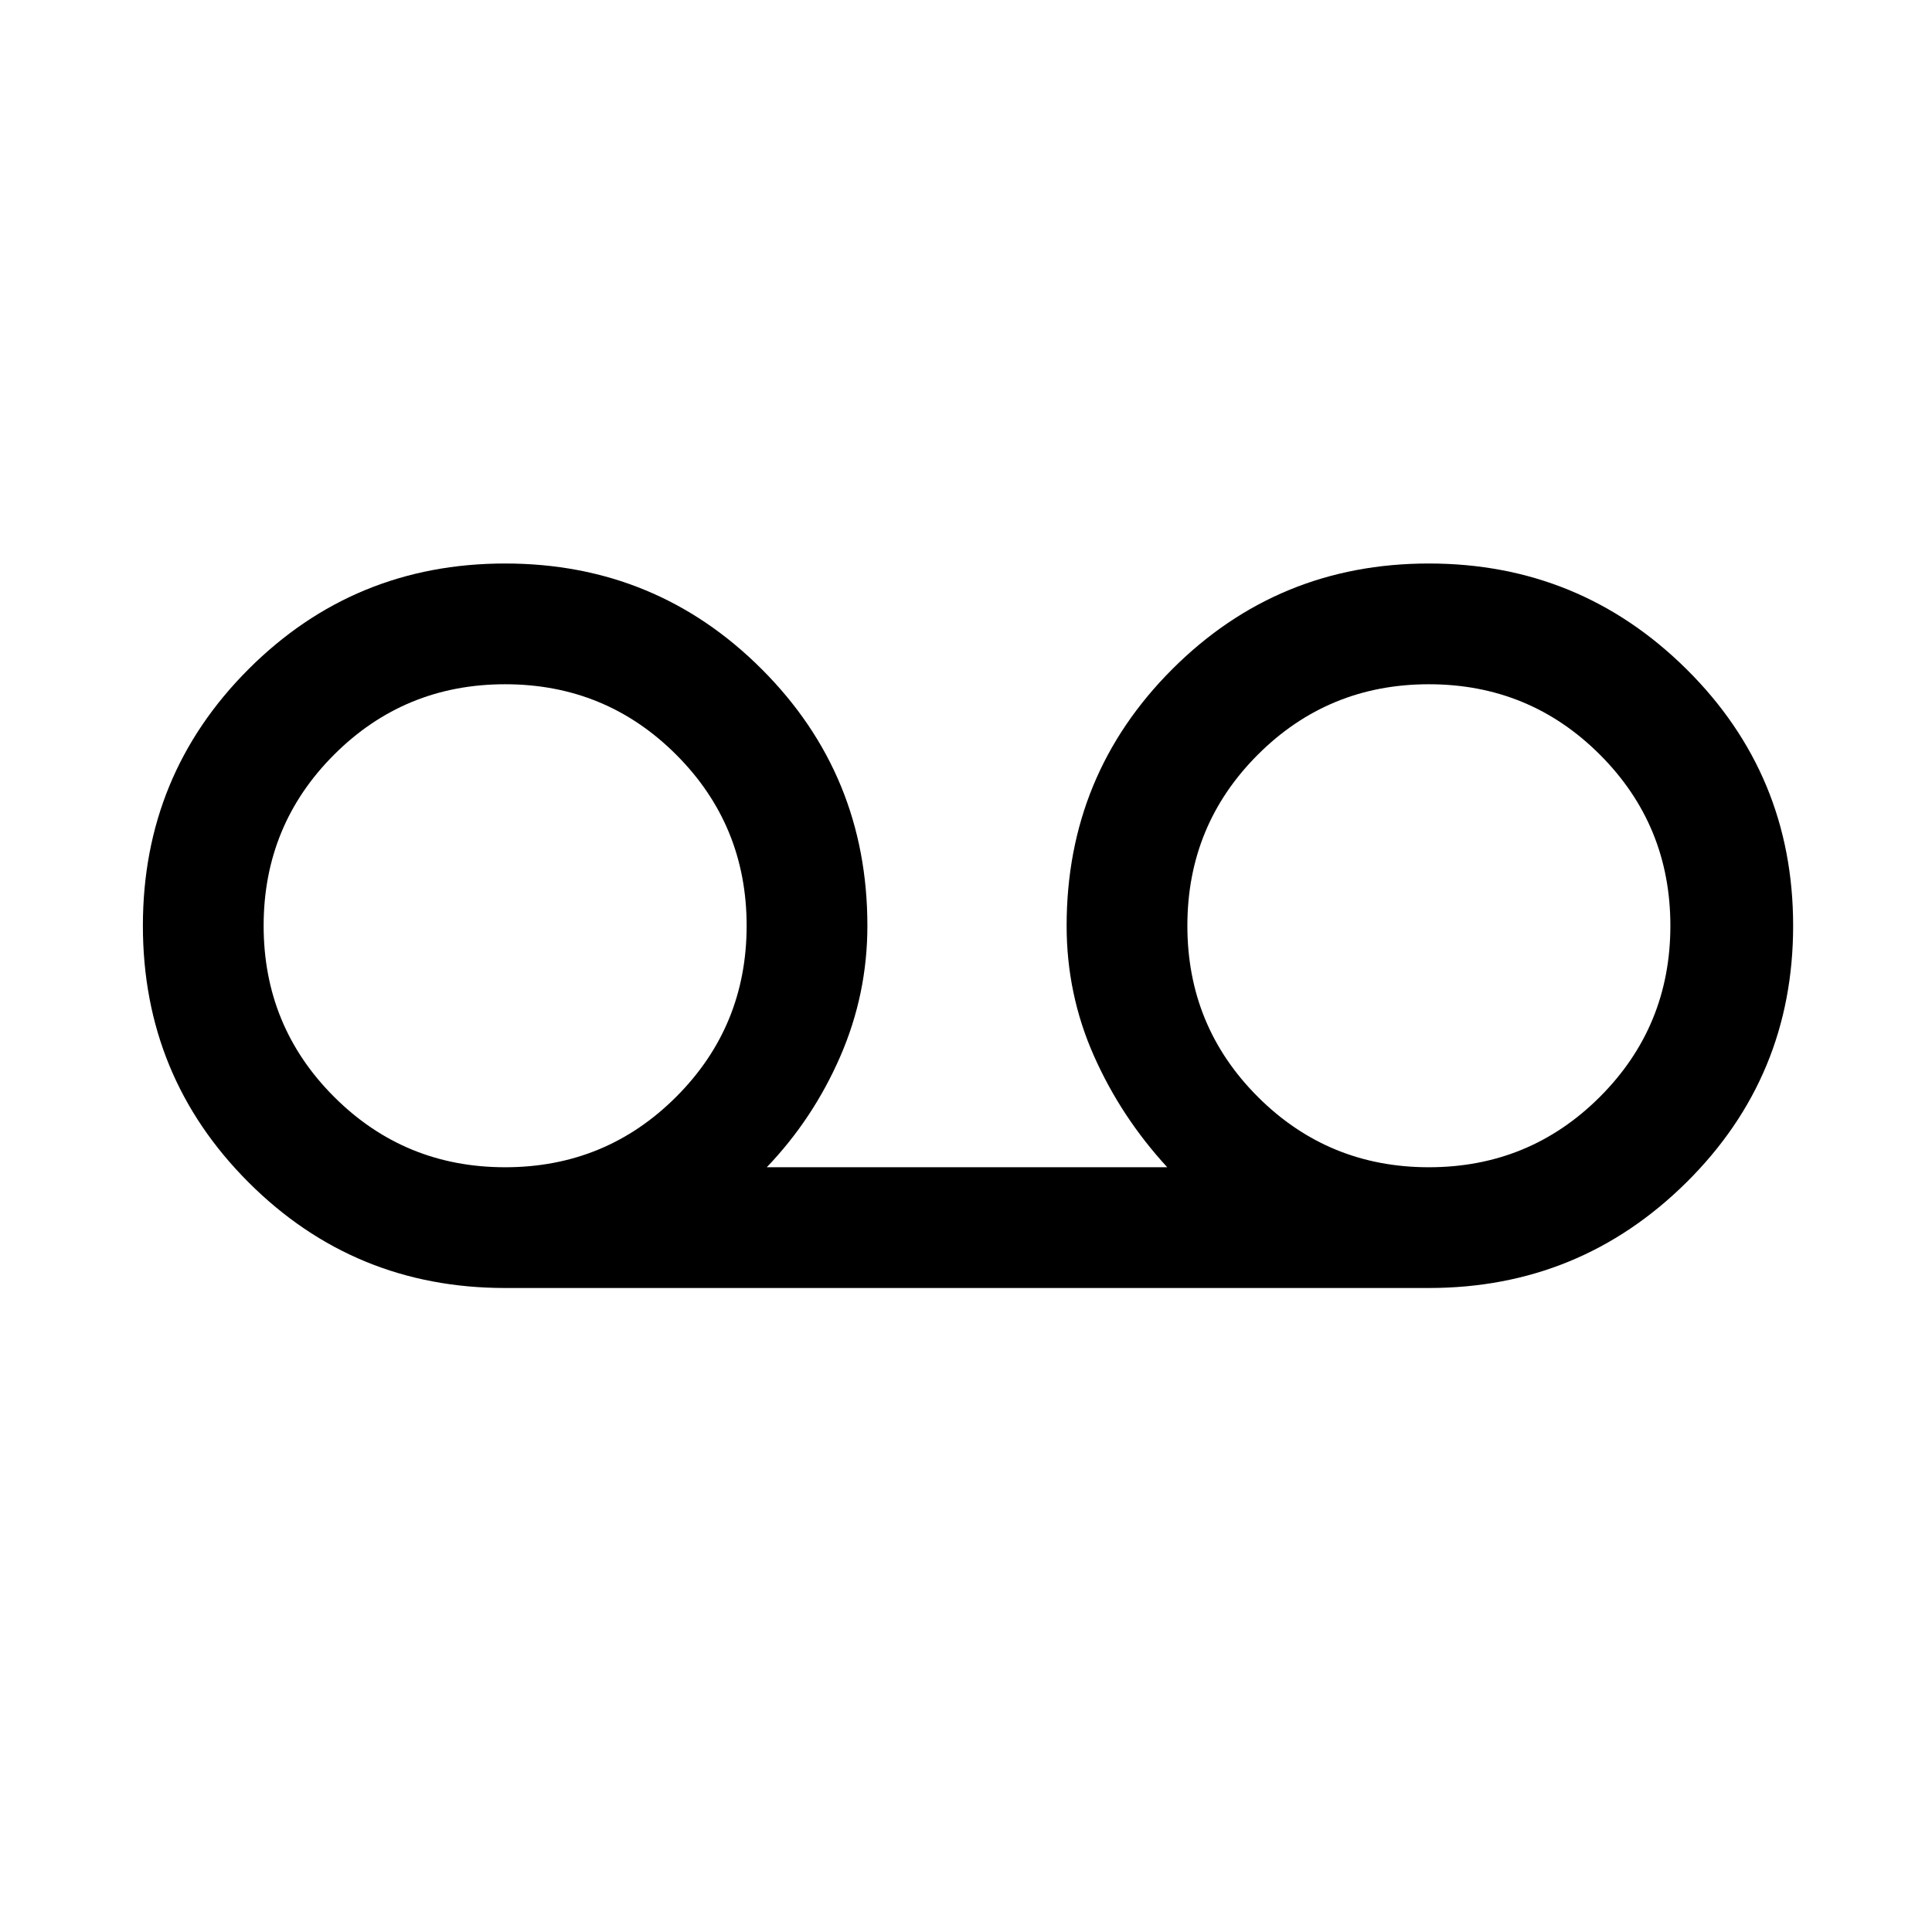 <svg xmlns="http://www.w3.org/2000/svg" width="48" height="48" viewBox="0 0 48 48"><path d="M12.55 32q-3.75 0-6.375-2.625T3.55 23q0-3.75 2.625-6.375T12.55 14q3.75 0 6.375 2.625T21.55 23q0 1.7-.675 3.25T19.05 29H29q-1.15-1.25-1.825-2.775T26.5 23q0-3.75 2.625-6.375T35.5 14q3.75 0 6.4 2.625Q44.55 19.25 44.55 23t-2.65 6.375Q39.25 32 35.5 32Zm0-3q2.5 0 4.25-1.75T18.55 23q0-2.5-1.75-4.25T12.55 17q-2.5 0-4.25 1.75T6.55 23q0 2.5 1.75 4.25T12.55 29Zm22.95 0q2.5 0 4.25-1.75T41.5 23q0-2.5-1.75-4.25T35.5 17q-2.5 0-4.25 1.75T29.5 23q0 2.5 1.75 4.25T35.5 29Z"/></svg>